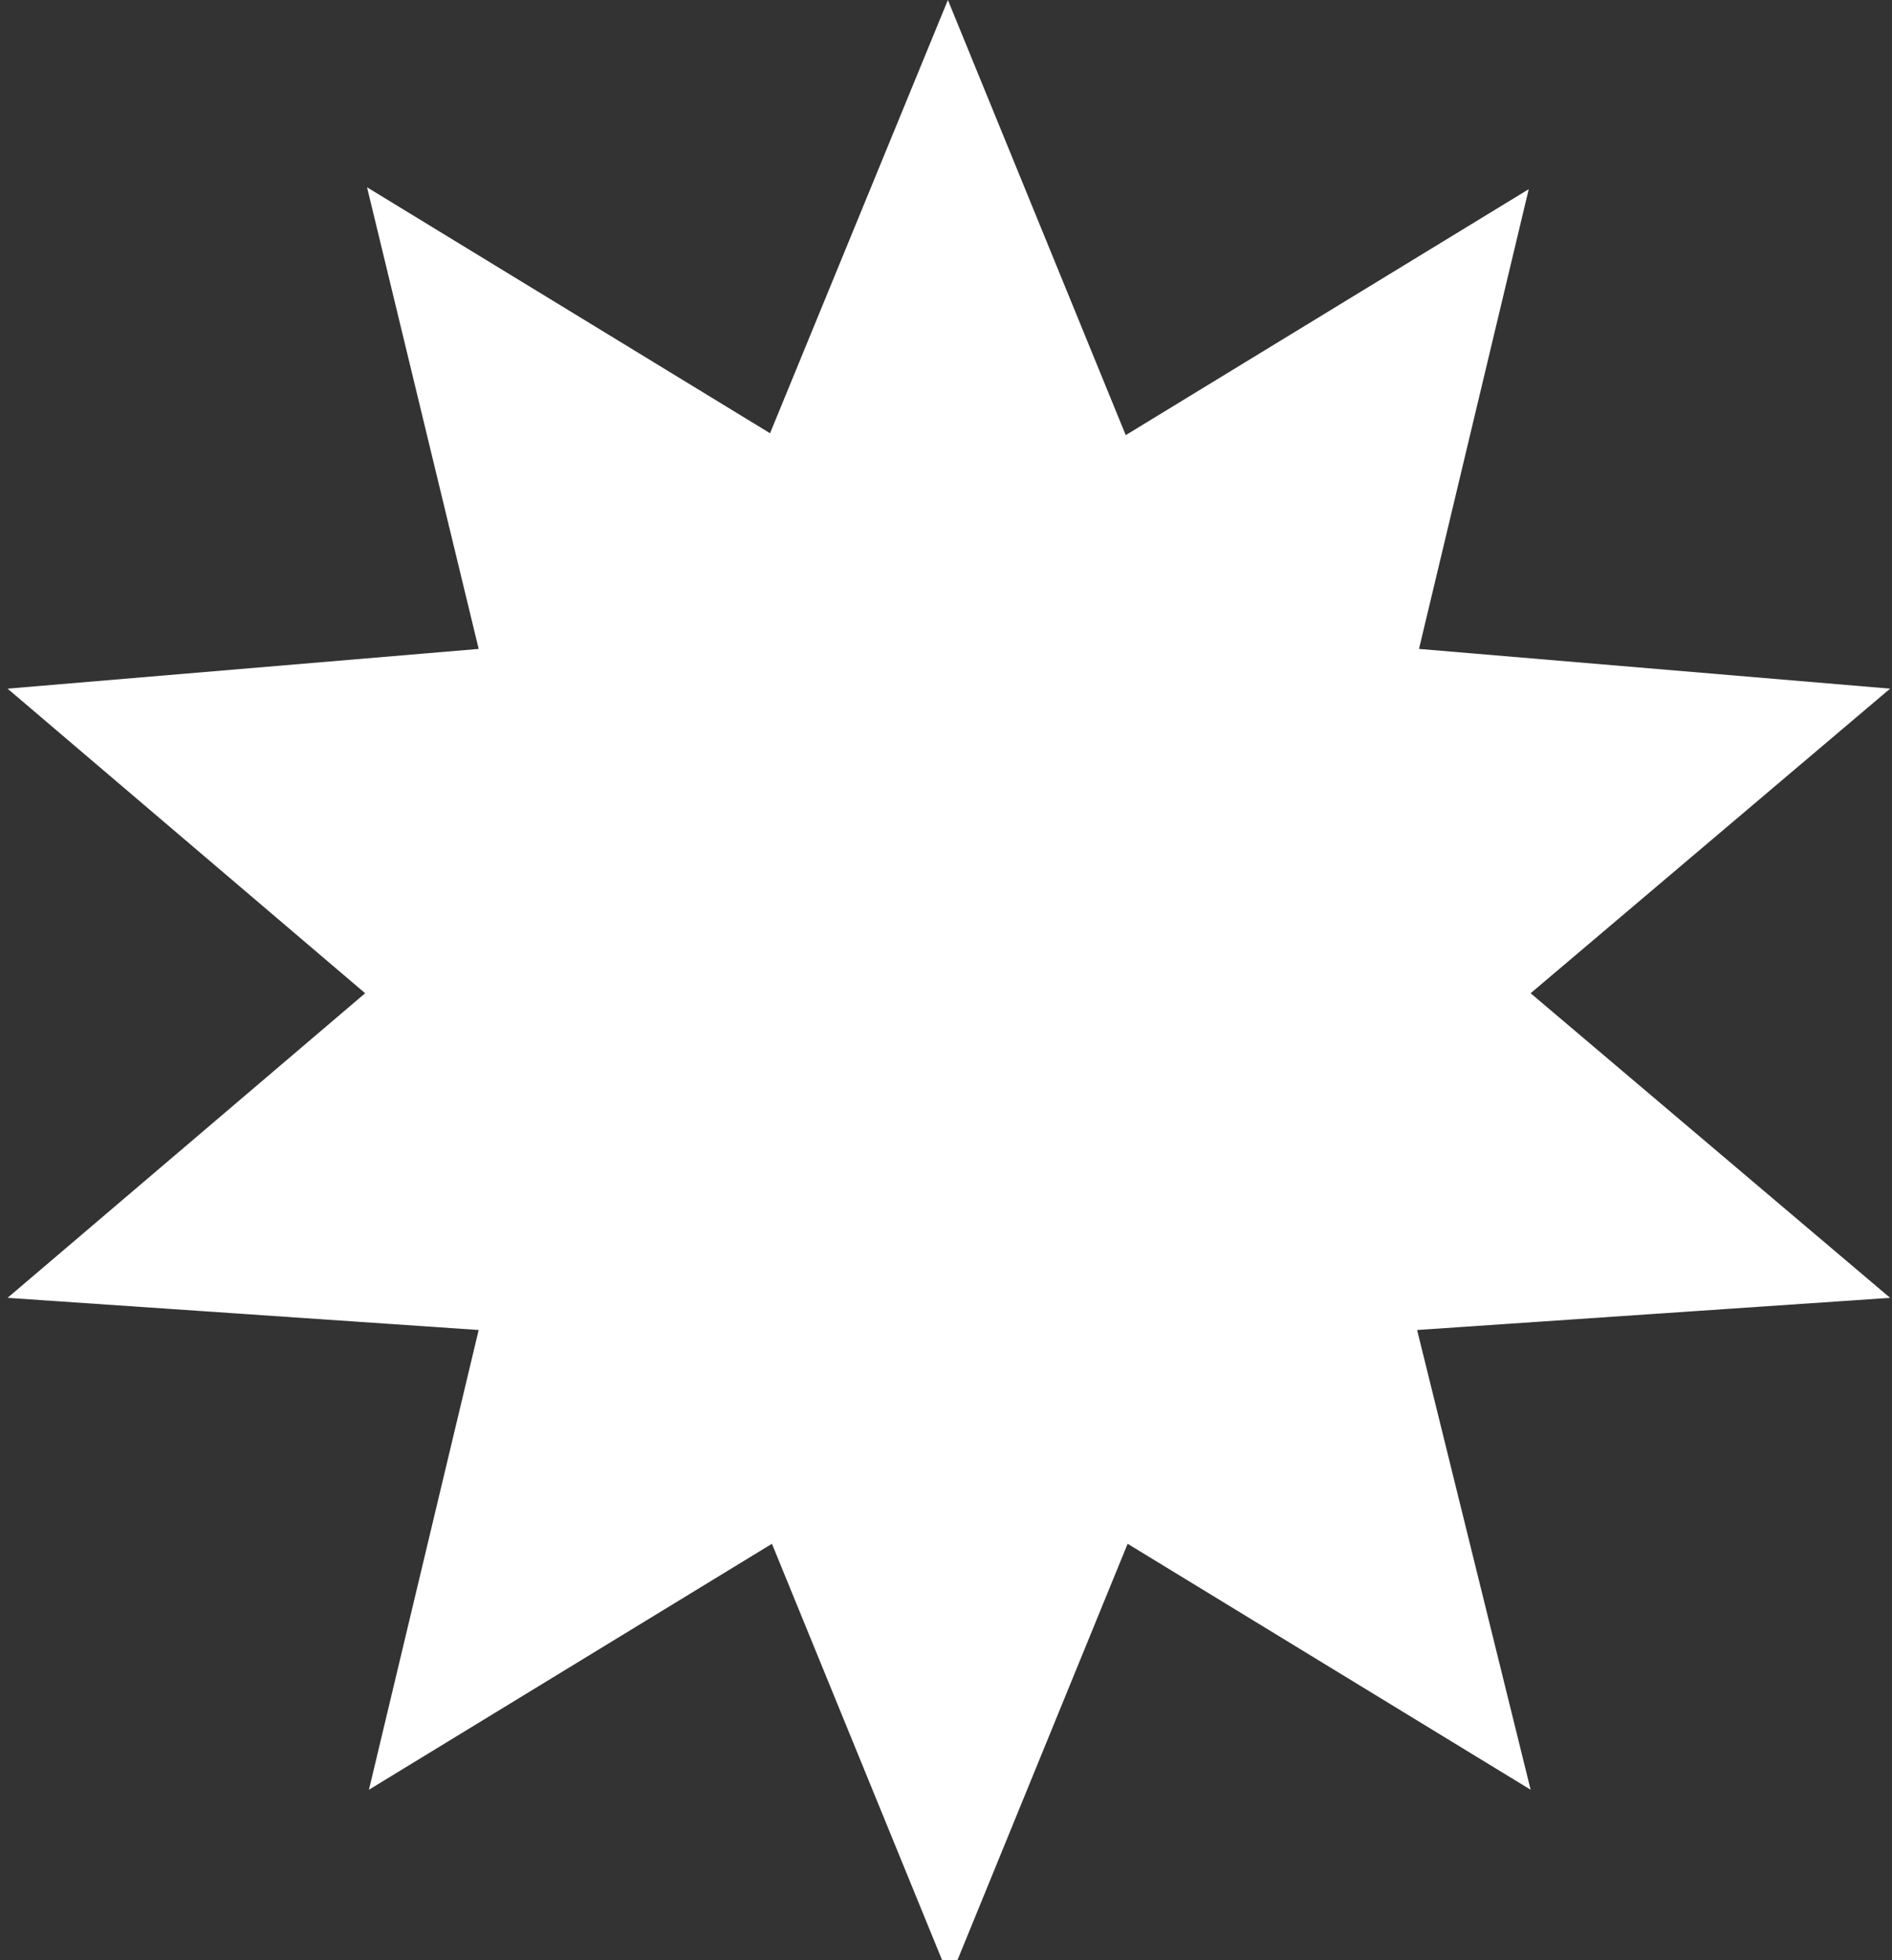 <?xml version="1.0" encoding="utf-8"?>
<!-- Generator: Adobe Illustrator 22.0.0, SVG Export Plug-In . SVG Version: 6.00 Build 0)  -->
<svg version="1.1" id="sticker" xmlns="http://www.w3.org/2000/svg" xmlns:xlink="http://www.w3.org/1999/xlink" x="0px" y="0px"
	 viewBox="0 0 100 103.6" style="enable-background:new 0 0 100 103.6;" xml:space="preserve">
<rect x="0" y="0" width="100" height="103.6" fill="#333333" stroke="none"/>
<style type="text/css">
	.st0{fill:#FFFFFF;}
</style>
<g>
	<path class="st0" d="M50.1,0l9.4,23l21.3-13L75,34.3l24.9,2.1l-19,16.1l19,16.1l-25,1.7l6,24.3l-21.3-13l-9.4,23l-9.4-23l-21.3,13
		l5.8-24.3L0.4,68.6l18.9-16.1L0.4,36.4l24.9-2.1L19.4,9.9l21.3,13L50.1,0z"/>
</g>
</svg>
